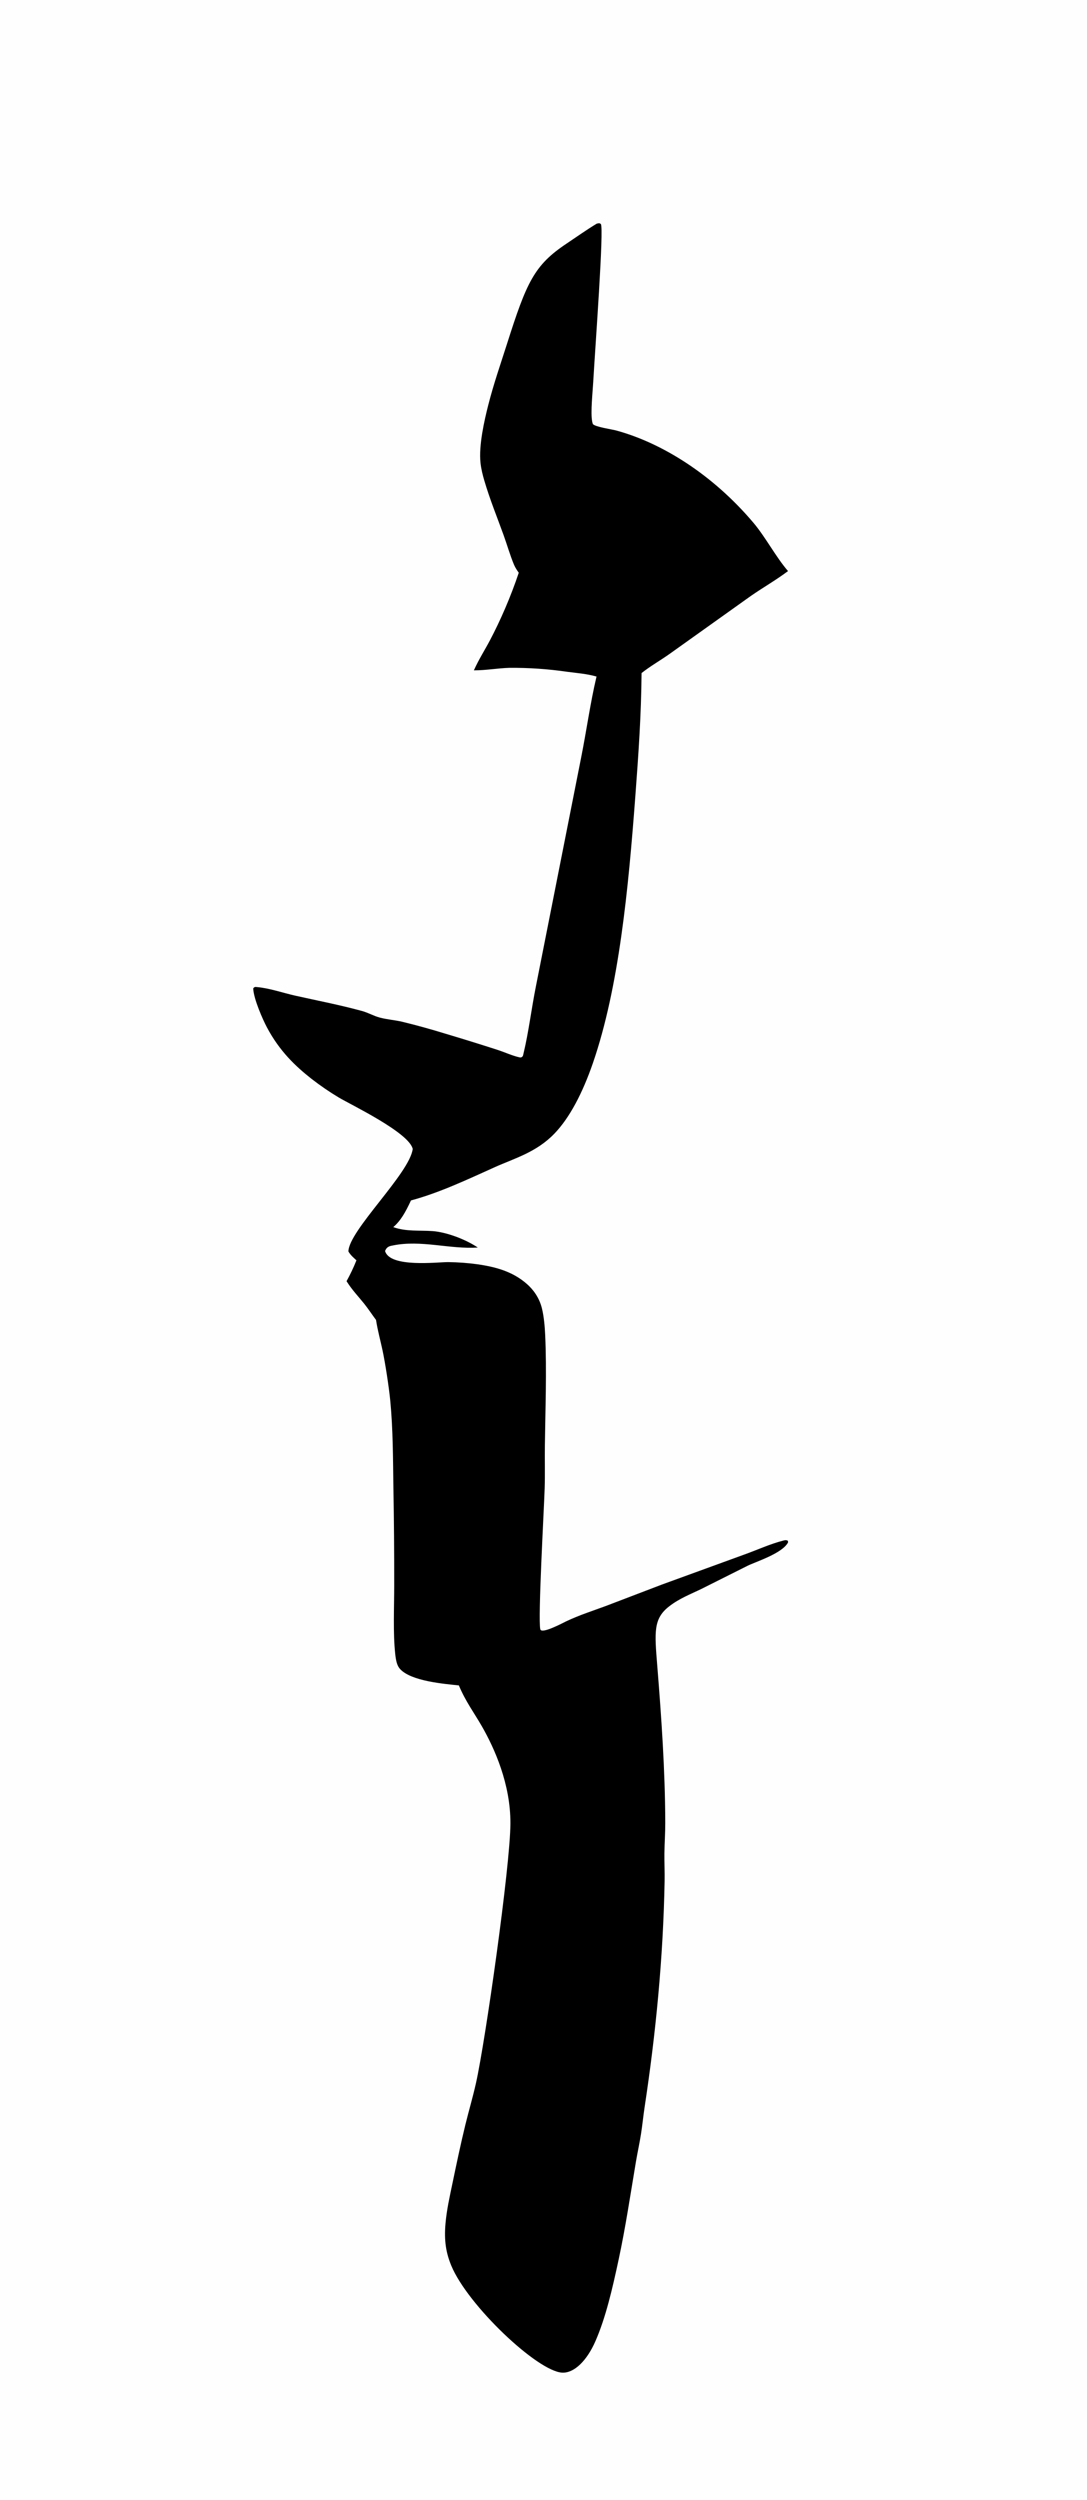 <?xml version="1.0" encoding="utf-8" ?>
<svg xmlns="http://www.w3.org/2000/svg" xmlns:xlink="http://www.w3.org/1999/xlink" width="1781" height="4095">
	<path fill="#FEFEFE" transform="matrix(1 0 0 1 0 -6.10352e-05)" d="M0 0L1781 0L1781 4096L0 4096L0 0Z"/>
	<path transform="matrix(1 0 0 1 0 -6.10352e-05)" d="M977.495 366.47C979.676 365.882 982.457 364.771 984.475 367.064C989.781 373.094 975.355 566.33 971.913 626.531C970.992 642.629 967.535 675.304 970.151 689.858C970.249 690.405 971.005 694.122 971.466 694.672C975.369 699.33 1002.89 703.304 1009.05 704.966C1083.91 725.173 1167.25 776.836 1234.42 856.227C1254.24 879.655 1271.34 912.56 1291.14 935.399C1270.97 950.525 1250.16 962.262 1229.82 976.424L1097.57 1070.73C1082.19 1081.72 1066.39 1090.42 1051.18 1102.44C1050.63 1171.08 1046.04 1236.51 1040.98 1303.99C1029.57 1456.22 1014.16 1617.4 971.451 1741.27C954.545 1790.3 933.297 1830.95 908.413 1856.78C878.682 1887.64 842.798 1897.3 810.86 1911.7C765.299 1932.24 719.507 1953.89 673.367 1966.24C664.031 1986.25 656.411 1999.61 644.348 2009.97C665.564 2017.61 687.732 2014.91 709.168 2016.52C730.761 2018.15 762.049 2029.38 782.843 2043.41C736.671 2046.37 690.101 2030.59 644.021 2039.94C639.743 2040.81 633.807 2041.28 630.933 2049.12C638.756 2076.97 717.069 2067.12 734.326 2067.27Q758.724 2067.56 783.078 2070.92C809.406 2074.88 839.063 2081.5 863.743 2103.51C872.459 2111.28 883.557 2124.39 888.141 2143.9C891.208 2156.95 892.592 2172.2 893.263 2186.87C895.909 2244.78 893.542 2309.04 892.744 2367.52C892.425 2390.88 893.122 2414.63 892.408 2437.9C891.385 2471.23 881.203 2651.79 885.251 2668.66C887.293 2677.17 922.56 2658.08 927.612 2655.68C949.167 2645.44 970.888 2638.59 992.608 2630.54L1084.85 2595.3L1218.38 2546.68C1240.15 2538.95 1262.21 2528.66 1284.06 2523.22C1286.57 2522.6 1288.57 2522.31 1291.01 2523.84L1291.15 2526.54C1281.32 2544.72 1238.13 2558.05 1224.75 2564.72L1149.45 2602.47C1131.79 2611.11 1113.37 2617.92 1096.24 2631.26C1070.37 2651.4 1072.48 2673.45 1076.83 2727.51C1083.63 2812.13 1089.75 2898.99 1090 2985.26C1090.05 3002.28 1088.78 3019.08 1088.61 3036.04C1088.46 3051.02 1089.21 3066 1088.94 3080.99C1086.65 3207.3 1074.28 3332.31 1056.18 3451.28C1053.99 3465.7 1052.56 3480.73 1050.3 3495.08C1047.83 3510.77 1044.47 3525.73 1041.86 3541.31C1032.81 3595.21 1024.88 3648.52 1013.72 3700.55C1003.25 3749.48 992.497 3796.08 975.528 3834.86C961.643 3866.59 940.958 3887.06 921.356 3886.29C881.039 3884.7 766.134 3775.77 739.35 3710.87C730.855 3690.28 727.446 3670.35 729.919 3642.16C731.925 3619.27 736.83 3597.81 741.176 3576.92C747.928 3544.47 754.839 3511.6 762.497 3480.21C768.102 3457.24 774.704 3435.22 779.916 3411.79C795.414 3342.14 835.875 3057.56 836.306 2987.21C836.704 2922.36 810.259 2863.65 789.362 2827.29C776.747 2805.33 762.874 2787.01 751.835 2760.65C729.262 2758.14 673.48 2754.04 655.225 2733.47C650.507 2728.15 648.719 2720.19 647.51 2708.73C643.866 2674.2 645.889 2632.59 645.904 2597.12Q646.022 2516.47 644.563 2435.88C643.91 2389.05 643.896 2340.62 639.478 2294.72C637.298 2272.07 631.131 2232.13 626.677 2211.38C623.131 2194.87 618.804 2179.42 616.107 2161.99C609.542 2153.23 603.213 2143.52 596.537 2135.21C586.85 2123.14 576.905 2113 567.814 2098.52C573.679 2087.83 578.953 2077.07 584.012 2064.35C579.503 2060.14 574.809 2056.51 570.854 2049.88C571.283 2015.61 671.13 1922.16 676.233 1881.95C670.294 1855.08 574.612 1809.36 555.183 1797.74Q532.529 1784.22 510.347 1767.05C484.739 1746.87 458.128 1722.2 437.089 1682.29C430.955 1670.66 415.637 1636.76 414.88 1619C416.912 1616.04 418.617 1616.55 421.006 1616.77C441.93 1618.62 463.333 1626.28 484.231 1630.95C520.547 1639.07 557.005 1646.05 593.235 1655.98C602.845 1658.61 612.281 1664.05 621.854 1666.64C634.031 1669.93 646.481 1670.72 658.719 1673.53Q694.709 1682.27 730.575 1693.38Q772.635 1705.9 814.633 1719.47C826.732 1723.35 839.032 1729.17 851.16 1731.9C852.841 1732.27 854.047 1732.28 855.668 1730.89C857.029 1729.72 857.087 1728.31 857.764 1725.5C866.051 1691.17 870.78 1652.09 877.895 1616.39L952.353 1239.91C960.787 1197.62 967.306 1150.9 976.911 1110.2C977.071 1109.52 977.238 1108.84 977.402 1108.16C961.562 1103.62 945.29 1102.47 929.348 1100.36Q881.98 1093.47 834.517 1093.87C815.148 1094.48 795.78 1098.08 776.418 1097.99C784.603 1079.78 794.06 1065.28 802.827 1048.67C819.67 1016.75 836.686 977.925 849.965 938.14C847.238 934.216 844.402 930.271 842.153 924.923C836 910.287 830.82 892.325 825.15 876.586C814.576 847.23 802.606 818.155 793.353 786.565C790.877 778.111 788.359 768.135 787.288 758.204C784.185 729.43 793.703 688.203 799.846 664.001C808.852 628.516 820.073 596.603 830.592 563.562C862.804 462.377 875.048 434.543 928.112 399.128C944.563 388.149 960.925 376.488 977.495 366.47Z"/>
</svg>
